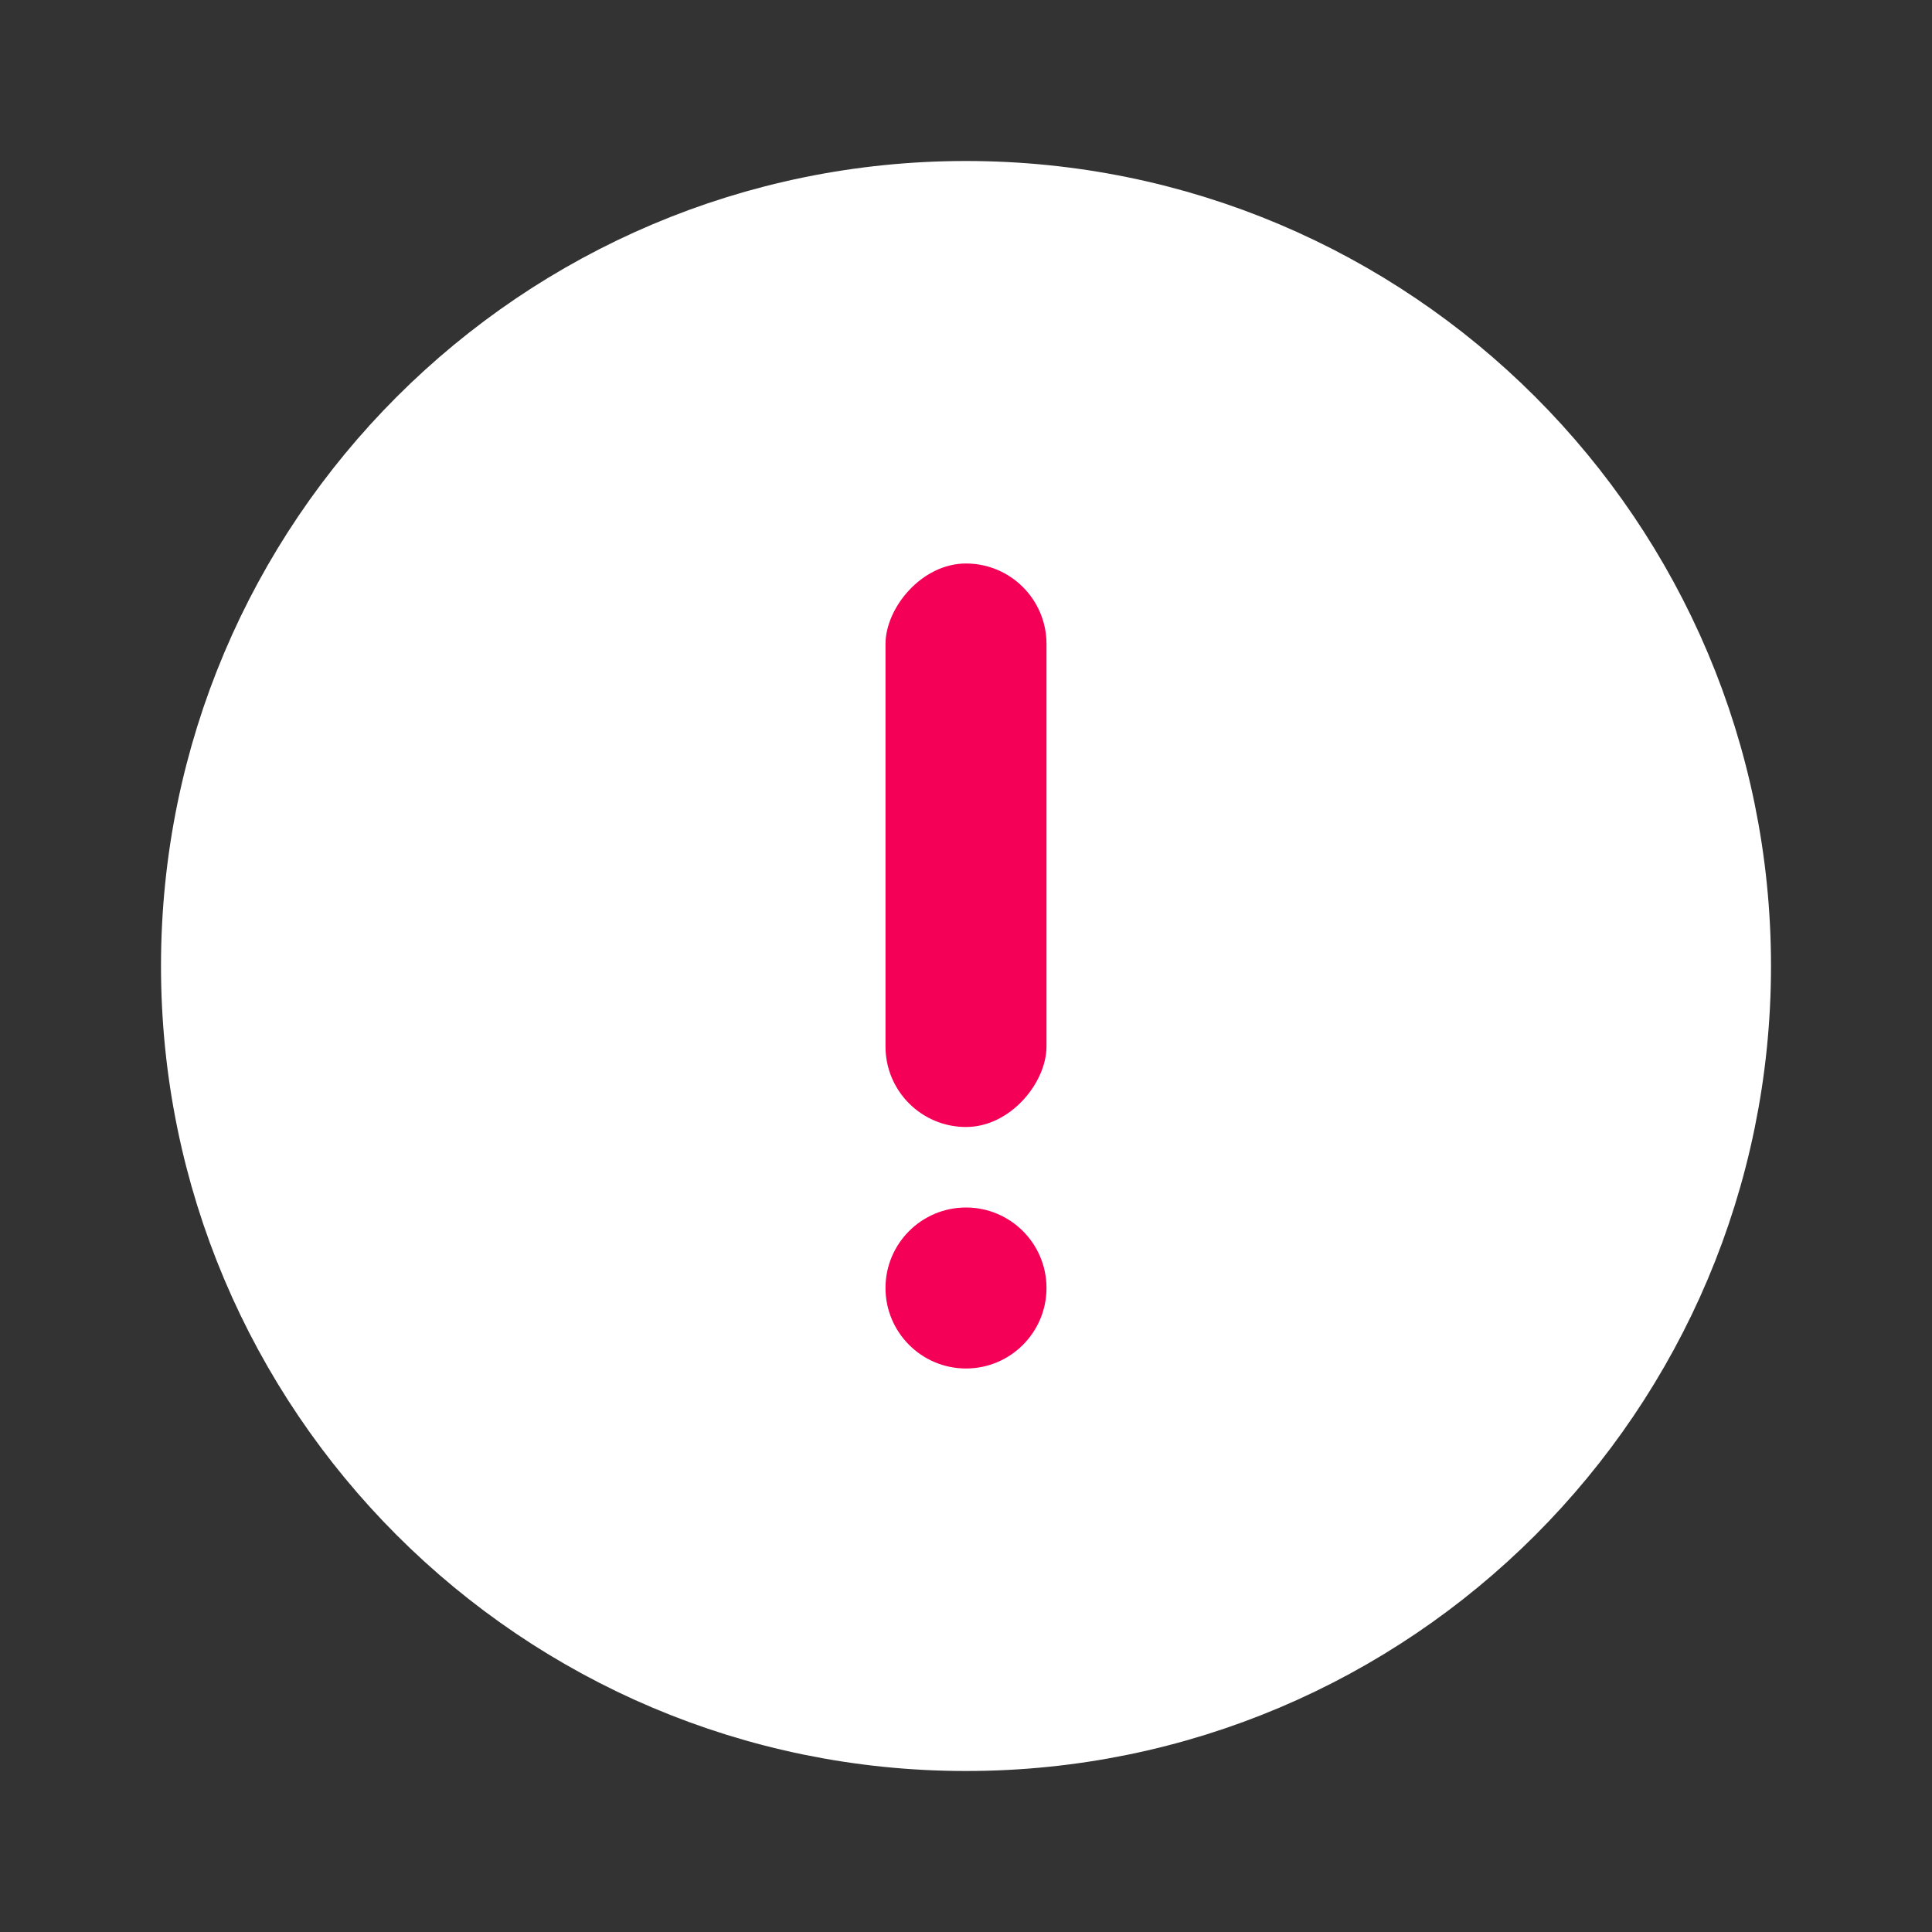 <svg width="24" height="24" viewBox="0 0 24 24" fill="none" xmlns="http://www.w3.org/2000/svg">
<rect x="0" y="0" width="24" height="24" fill="#333333" stroke="none"/>
<path fill-rule="evenodd" clip-rule="evenodd" d="M12 21.25C17.108 21.25 21.25 17.108 21.25 12C21.25 6.892 17.108 2.75 12 2.75C6.891 2.75 2.75 6.892 2.75 12C2.75 17.108 6.891 21.25 12 21.25Z" fill="white" stroke="white" stroke-width="1.5" stroke-linecap="round" stroke-linejoin="round"/>
<path d="M12 15C11.448 15 11 15.448 11 16C11 16.551 11.448 17 12 17C12.552 17 13 16.551 13 16C13 15.448 12.552 15 12 15" fill="#F50057"/>
<rect width="2" height="7" rx="1" transform="matrix(1 0 0 -1 11 14)" fill="#F50057"/>
</svg>

